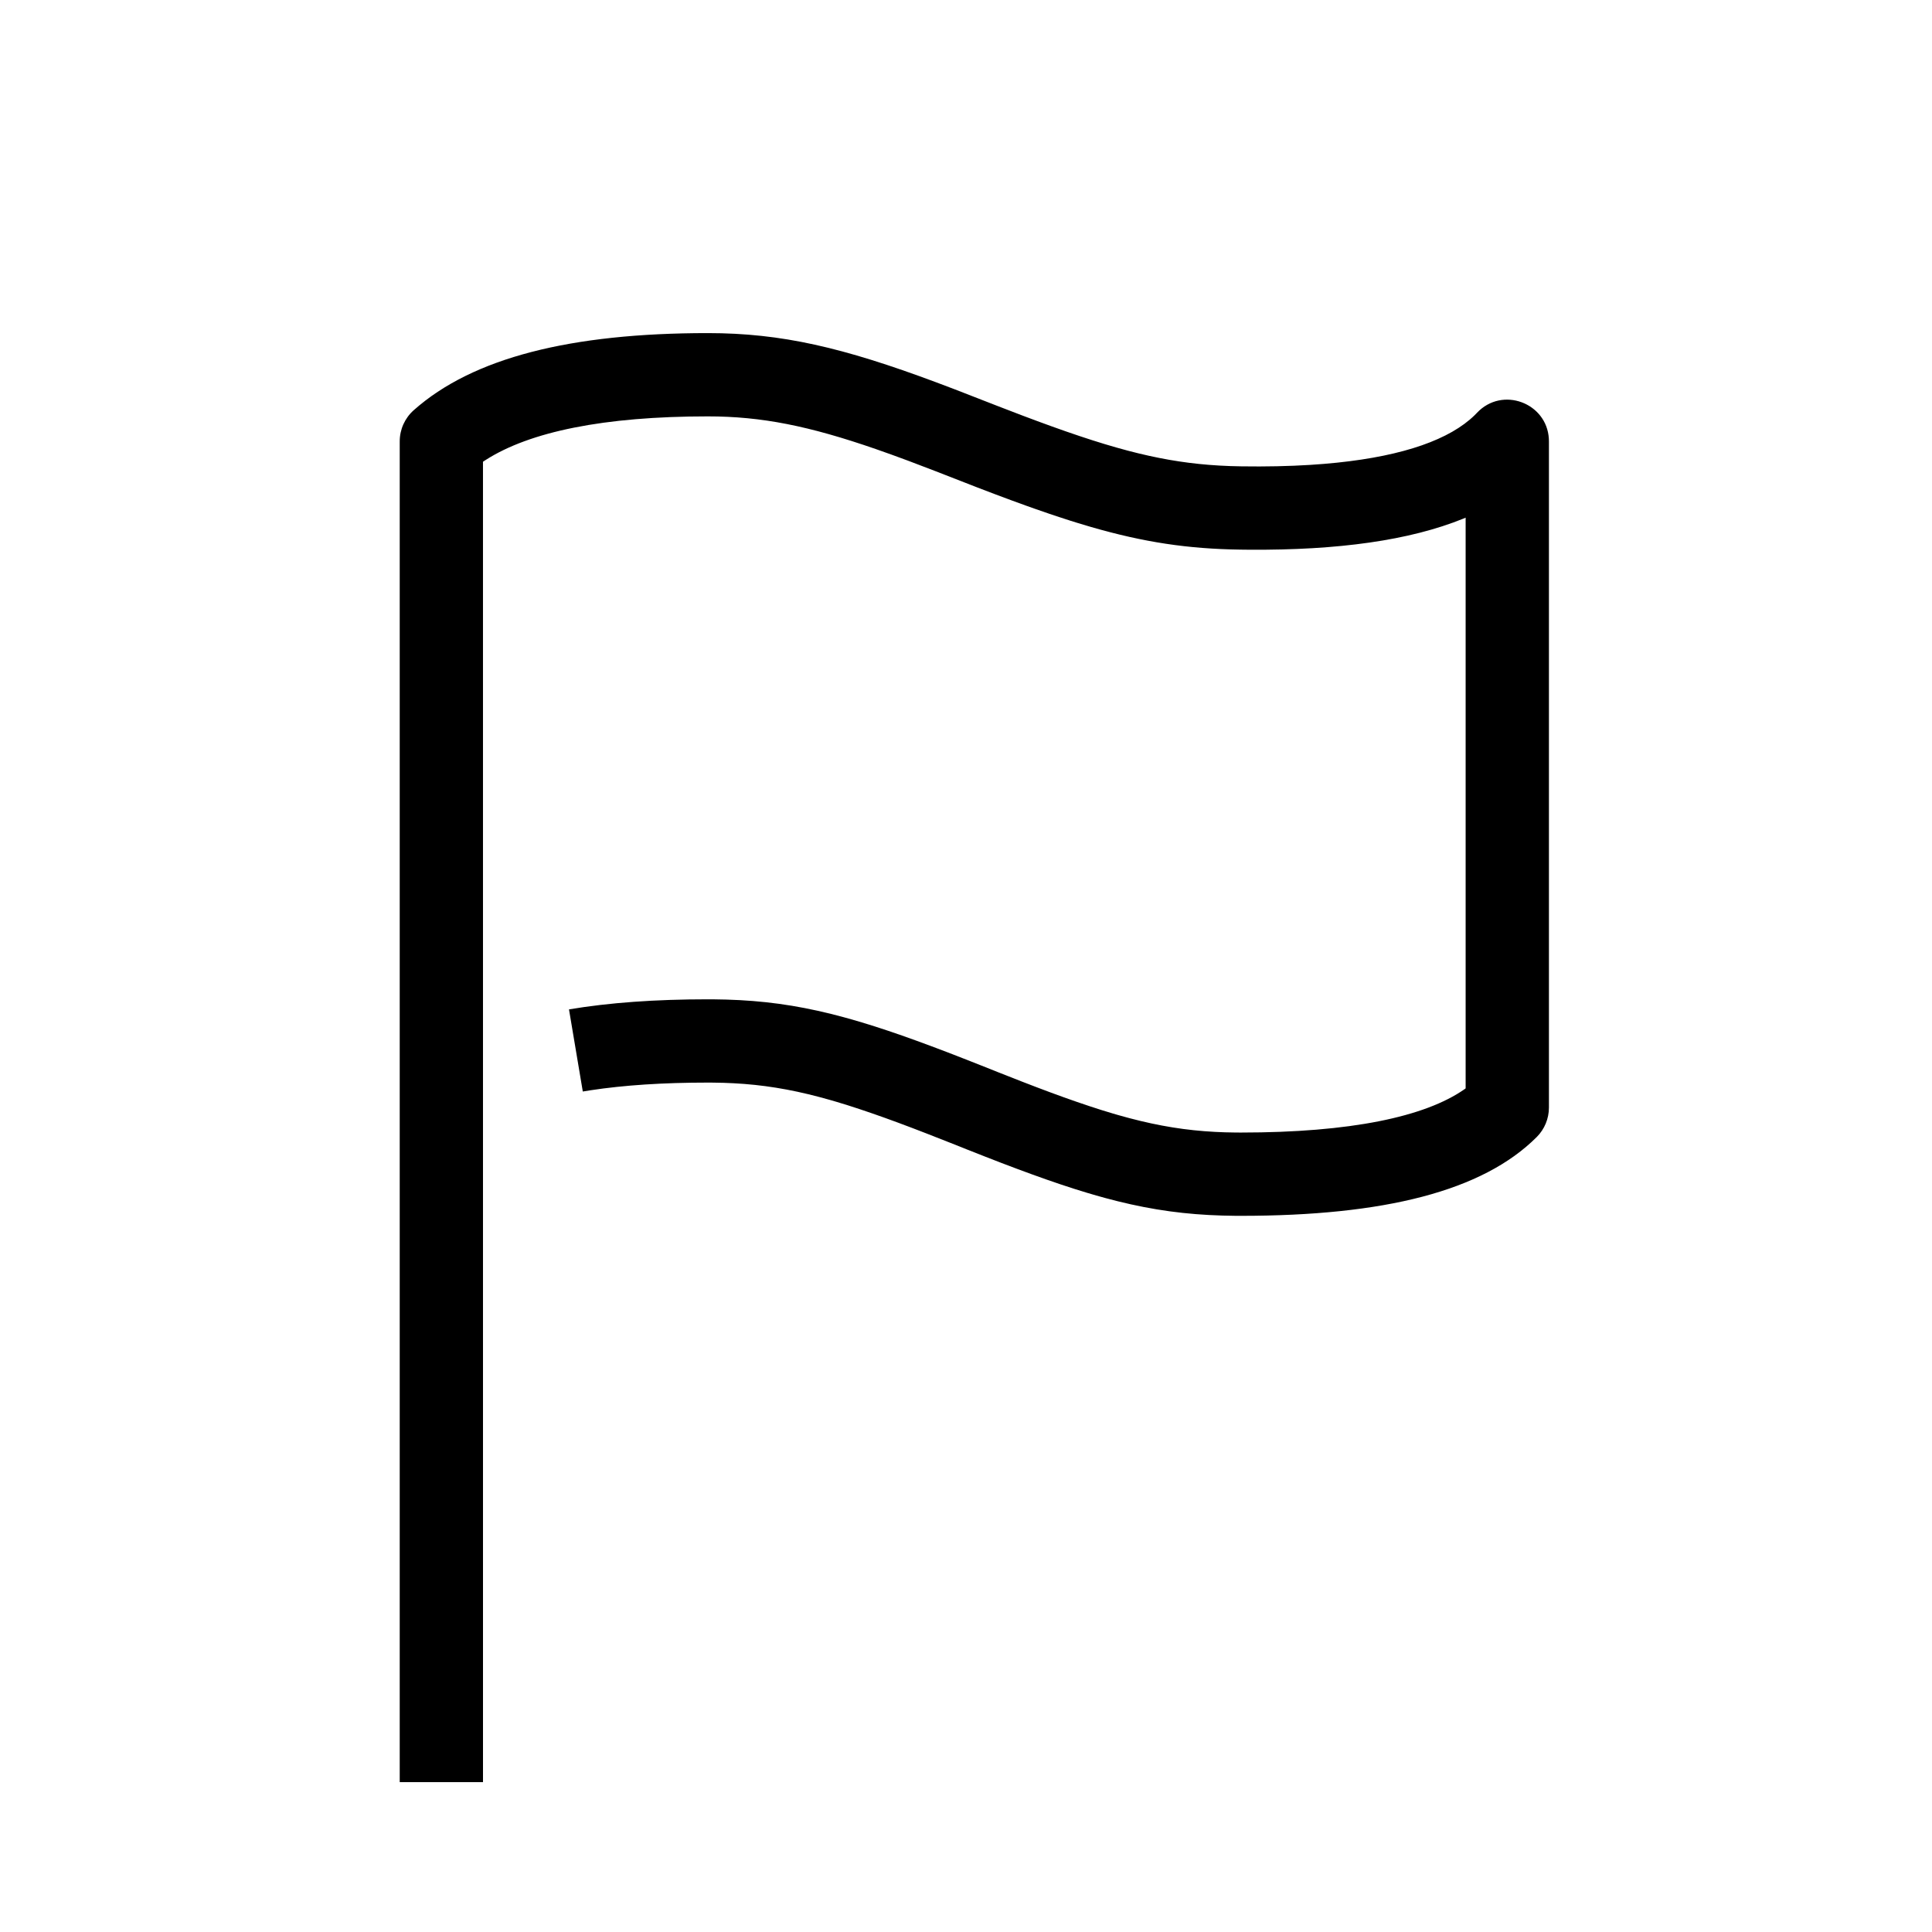 <?xml version="1.0" encoding="UTF-8"?>
<svg  viewBox="0 0 116 116" version="1.1" xmlns="http://www.w3.org/2000/svg" xmlns:xlink="http://www.w3.org/1999/xlink">
    <title>flag</title>
    <g id="flag" stroke="none" stroke-width="1" fill="none" fill-rule="evenodd">
        <path d="M42.5,20 C46.934,20 50.617,20.87 56.193,22.948 L57.335,23.38 L59.889,24.374 L61.36,24.939 L62.282,25.284 L63.162,25.605 L64.003,25.903 L64.808,26.178 L65.58,26.431 L66.324,26.663 C66.567,26.736 66.806,26.806 67.041,26.873 L67.737,27.064 C69.45,27.514 70.985,27.782 72.579,27.91 L73.221,27.954 C73.651,27.979 74.088,27.994 74.536,28 C76.017,28.022 77.39,27.992 78.656,27.913 L79.484,27.853 L80.28,27.779 C84.311,27.36 87.066,26.373 88.543,24.926 L88.682,24.784 C90.198,23.178 92.869,24.187 92.995,26.34 L93,26.5 L93,66.5 C93,67.163 92.737,67.799 92.268,68.268 C89.013,71.523 83.104,73 74.5,73 L74.125,72.998 L73.389,72.984 C71.209,72.92 69.254,72.657 67.103,72.123 L66.379,71.935 C66.012,71.836 65.639,71.729 65.257,71.614 L64.481,71.374 L63.678,71.111 L62.845,70.825 L61.979,70.516 L61.075,70.183 L60.131,69.826 L59.144,69.443 L58.108,69.035 L57.074,68.623 L55.656,68.066 L54.767,67.724 L53.92,67.406 L53.111,67.111 L52.338,66.839 L51.596,66.588 C51.354,66.507 51.117,66.431 50.884,66.357 L50.198,66.148 C50.085,66.115 49.974,66.082 49.863,66.05 L49.209,65.87 C47.384,65.387 45.774,65.131 44.054,65.04 L43.442,65.014 L42.818,65.002 L42.5,65 C39.816,65 37.465,65.155 35.451,65.462 L34.992,65.536 L34.163,60.605 C36.571,60.2 39.348,60 42.5,60 L42.875,60.002 L43.611,60.016 C45.791,60.08 47.746,60.343 49.897,60.877 L50.621,61.065 C50.988,61.164 51.361,61.271 51.743,61.386 L52.519,61.626 L53.322,61.889 L54.155,62.175 L55.021,62.484 L55.925,62.817 L56.869,63.174 L57.856,63.557 L58.892,63.965 L59.926,64.377 L61.344,64.934 L62.233,65.276 L63.08,65.594 L63.889,65.889 L64.662,66.161 L65.404,66.412 C65.646,66.493 65.883,66.569 66.116,66.643 L66.802,66.852 C66.915,66.885 67.026,66.918 67.137,66.95 L67.791,67.13 C69.616,67.613 71.226,67.869 72.946,67.96 L73.558,67.986 L74.182,67.998 C74.288,67.999 74.393,68 74.5,68 C81.074,68 85.564,67.06 87.94,65.392 L87.999,65.348 L87.999,31.081 L87.863,31.139 C84.64,32.446 80.354,33.042 75.002,33.006 L74.464,33 C71.32,32.954 68.688,32.56 65.509,31.641 L64.702,31.399 C64.565,31.357 64.428,31.314 64.289,31.271 L63.441,30.995 C63.297,30.948 63.152,30.899 63.005,30.849 L62.108,30.538 C61.955,30.485 61.801,30.43 61.645,30.374 L60.69,30.027 L59.692,29.654 L58.647,29.255 L56.116,28.269 C55.566,28.056 55.038,27.854 54.529,27.664 L53.535,27.299 L52.586,26.963 C48.57,25.573 45.728,25 42.5,25 C36.255,25 31.807,25.922 29.16,27.618 L28.999,27.723 L29,107 L24,107 L24,26.5 C24,25.786 24.305,25.106 24.839,24.631 C28.395,21.471 34.279,20 42.5,20 Z" id="Path-229" fill="#000000" fill-rule="nonzero"></path>
    </g>
</svg>